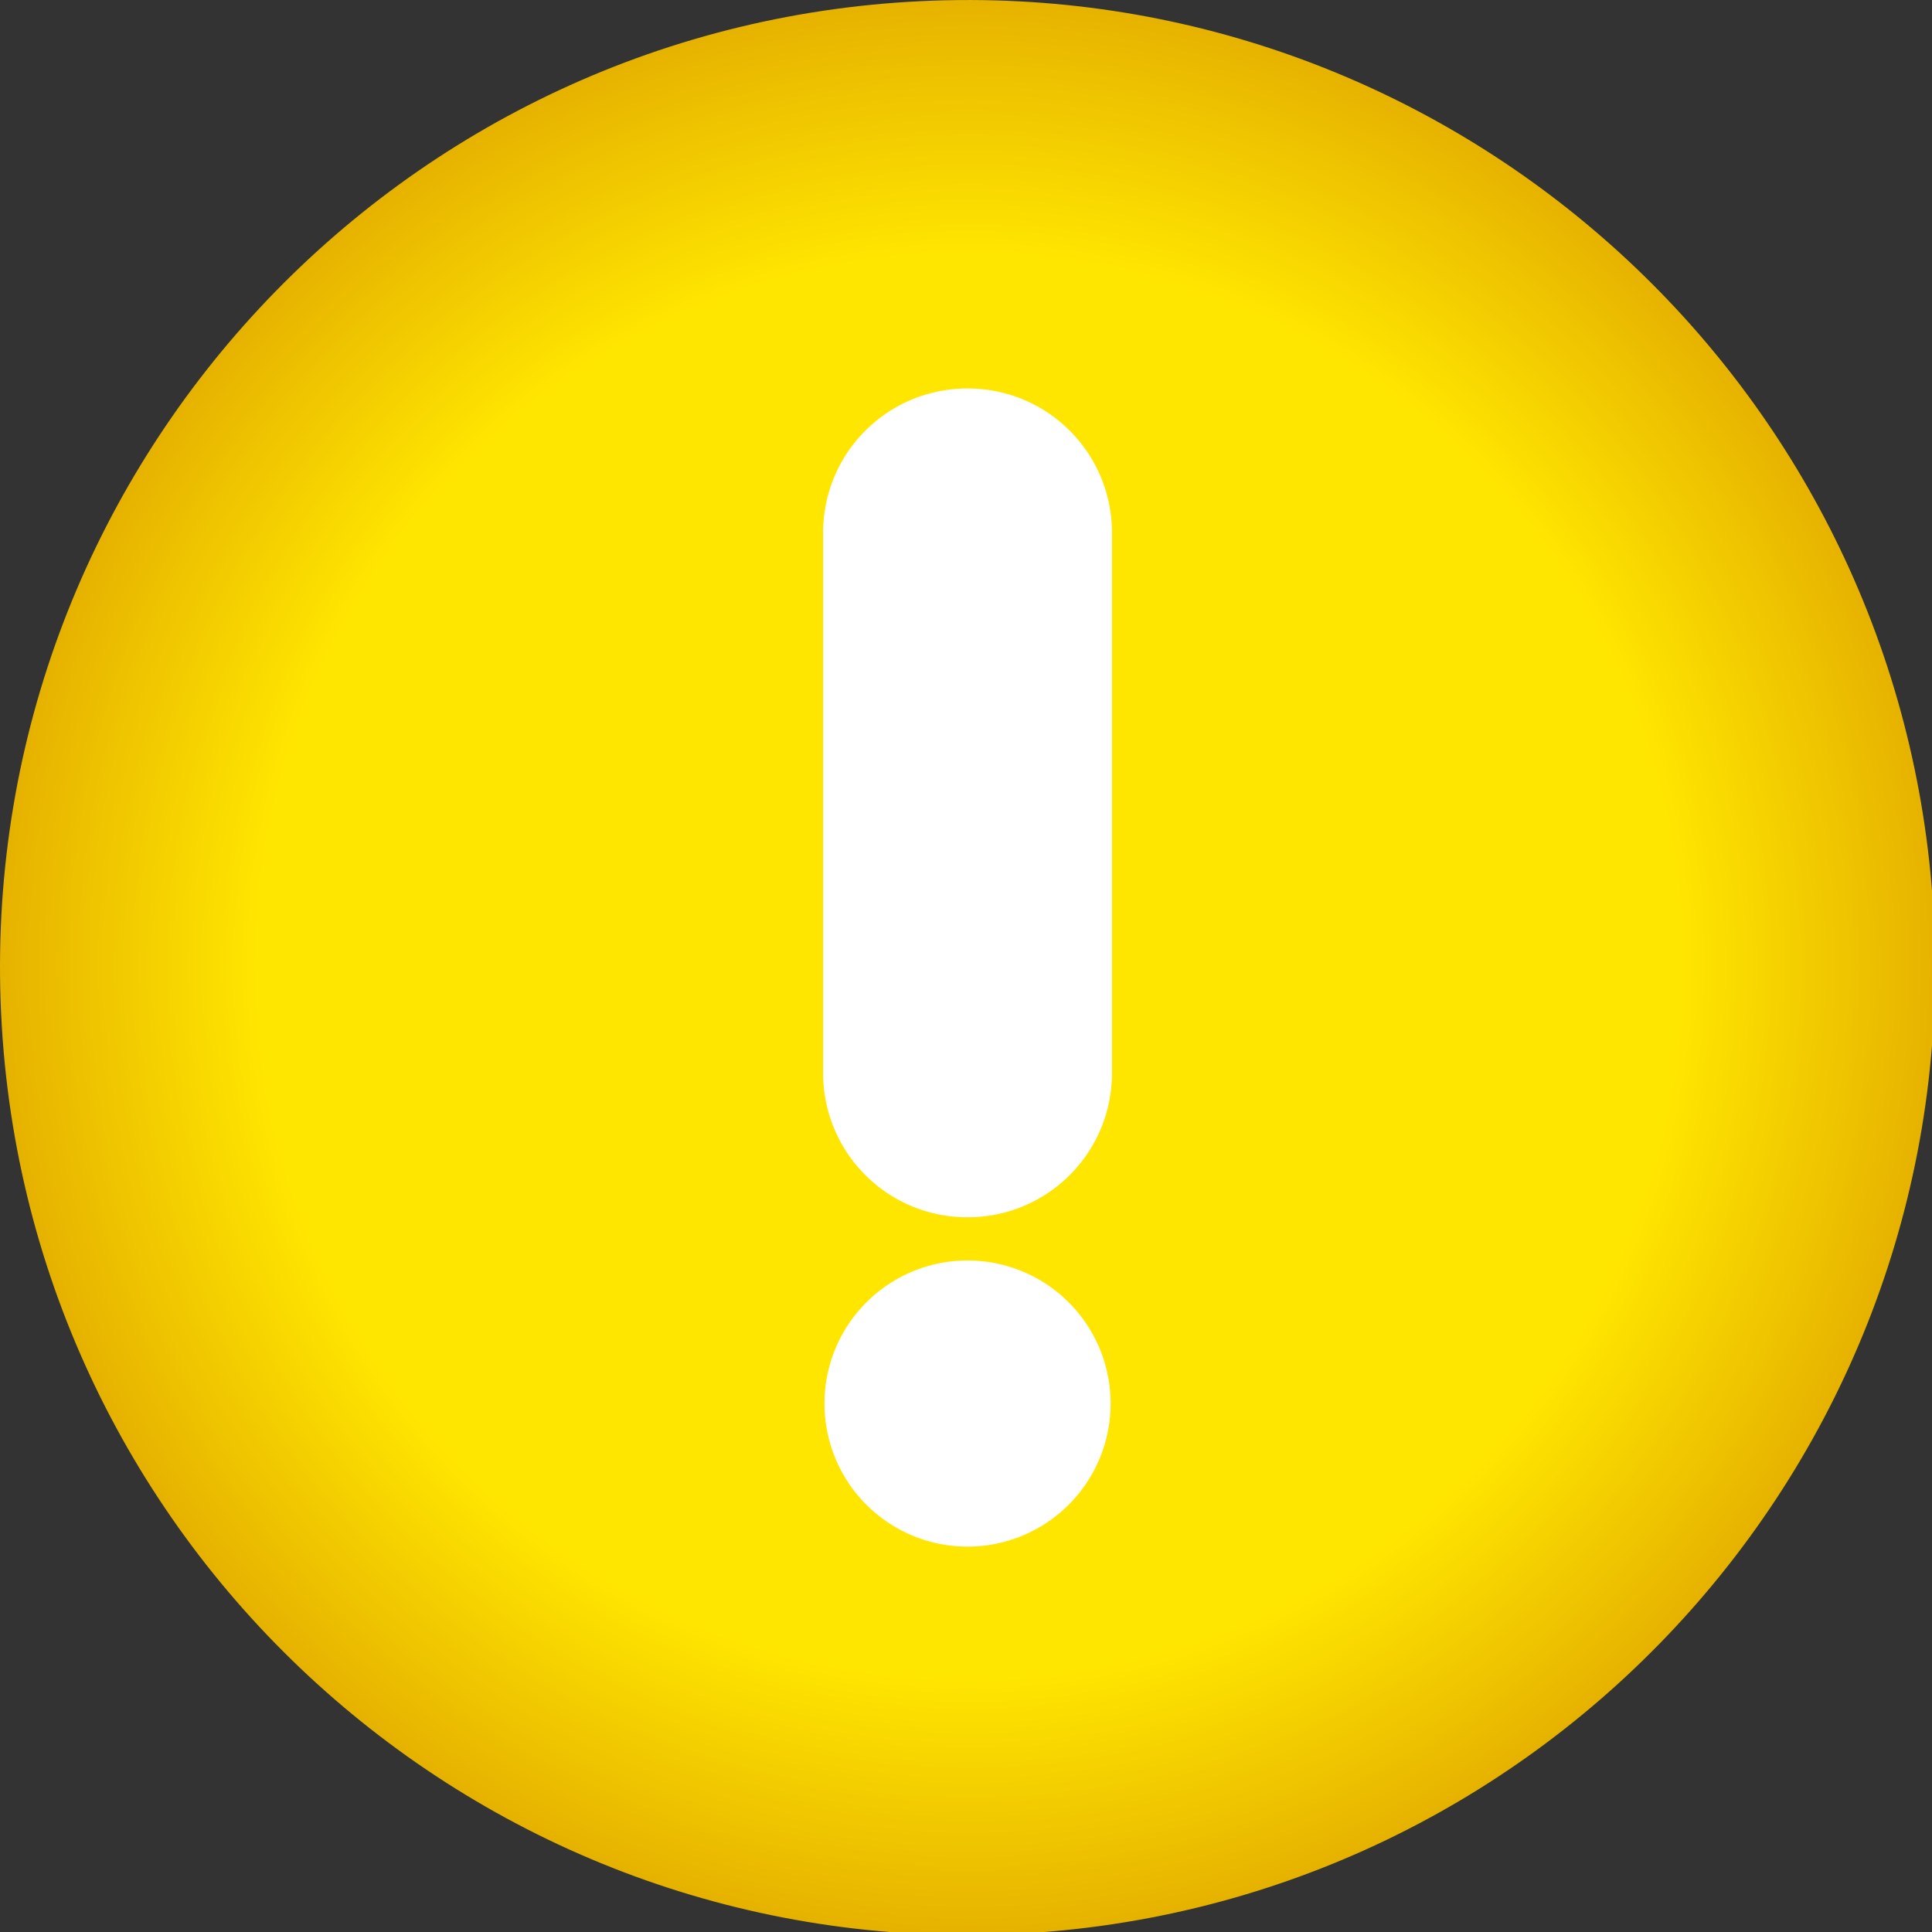 <?xml version="1.0" encoding="UTF-8" standalone="no"?>
<!-- Created with Inkscape (http://www.inkscape.org/) -->

<svg
   xmlns:dc="http://purl.org/dc/elements/1.1/"
   xmlns:cc="http://creativecommons.org/ns#"
   xmlns:rdf="http://www.w3.org/1999/02/22-rdf-syntax-ns#"
   xmlns:svg="http://www.w3.org/2000/svg"
   xmlns="http://www.w3.org/2000/svg"
   xmlns:xlink="http://www.w3.org/1999/xlink"
   xmlns:sodipodi="http://sodipodi.sourceforge.net/DTD/sodipodi-0.dtd"
   xmlns:inkscape="http://www.inkscape.org/namespaces/inkscape"
   width="16.933mm"
   height="16.933mm"
   viewBox="0 0 16.933 16.933"
   version="1.1"
   id="svg8"
   inkscape:version="0.92.4 (5da689c313, 2019-01-14)"
   sodipodi:docname="warning.svg"
   inkscape:export-filename="D:\Repositories\Grimoire\Graphics\warning.png"
   inkscape:export-xdpi="96"
   inkscape:export-ydpi="96">
  <rect x="0" y="0" width="16.933" height="16.933" fill="#333333" stroke="none"/>
  <defs
     id="defs2">
    <linearGradient
       inkscape:collect="always"
       id="linearGradient4534">
      <stop
         style="stop-color:#ffe600;stop-opacity:1"
         offset="0"
         id="stop4530" />
      <stop
         id="stop4540"
         offset="0.734"
         style="stop-color:#ffe600;stop-opacity:1" />
      <stop
         style="stop-color:#e6b200;stop-opacity:1"
         offset="1"
         id="stop4532" />
    </linearGradient>
    <radialGradient
       inkscape:collect="always"
       xlink:href="#linearGradient4534"
       id="radialGradient4538"
       cx="93.277"
       cy="128.887"
       fx="93.277"
       fy="128.887"
       r="55.325"
       gradientTransform="matrix(0.578,-0.021,0.021,0.578,-24.566,-40.584)"
       gradientUnits="userSpaceOnUse" />
  </defs>
  <sodipodi:namedview
     id="base"
     pagecolor="#ffffff"
     bordercolor="#666666"
     borderopacity="1.0"
     inkscape:pageopacity="0.0"
     inkscape:pageshadow="2"
     inkscape:zoom="5.6"
     inkscape:cx="27.89932"
     inkscape:cy="44.812083"
     inkscape:document-units="mm"
     inkscape:current-layer="layer1"
     showgrid="false"
     inkscape:window-width="1920"
     inkscape:window-height="1017"
     inkscape:window-x="1912"
     inkscape:window-y="-8"
     inkscape:window-maximized="1"
     showguides="false" />
  <g
     inkscape:label="Camada 1"
     inkscape:groupmode="layer"
     id="layer1"
     transform="translate(-68.754,-152.713)">
    <path
       style="fill:url(#radialGradient4538);fill-opacity:1;stroke:none;stroke-width:0.153;stroke-opacity:1"
       d="M 32.51,0.004 C 31.964,-0.004 31.415,0.002 30.863,0.021 13.202,0.65 -0.607,15.475 0.021,33.137 0.649,50.798 15.475,64.607 33.137,63.979 50.798,63.35 64.607,48.525 63.979,30.863 63.37,13.753 49.437,0.26 32.51,0.004 Z"
       transform="matrix(0.265,0,0,0.265,68.754,152.713)"
       id="path815"
       inkscape:connector-curvature="0"
       sodipodi:nodetypes="scscss" />
    <path
       style="fill:#ffffff;fill-opacity:1;stroke:none;stroke-width:1;stroke-opacity:1"
       d="M 32 12.848 C 29.354 12.848 27.223 14.979 27.223 17.625 L 27.223 35.482 C 27.223 38.129 29.354 40.26 32 40.26 C 34.646 40.26 36.777 38.129 36.777 35.482 L 36.777 17.625 C 36.777 14.979 34.646 12.848 32 12.848 z M 32 41.688 A 4.732 4.732 0 0 0 27.268 46.42 A 4.732 4.732 0 0 0 32 51.152 A 4.732 4.732 0 0 0 36.732 46.42 A 4.732 4.732 0 0 0 32 41.688 z "
       transform="matrix(0.265,0,0,0.265,68.754,152.713)"
       id="path3616" />
    <g
       id="g4552"
       transform="translate(18.932,3.735)" />
  </g>
</svg>
